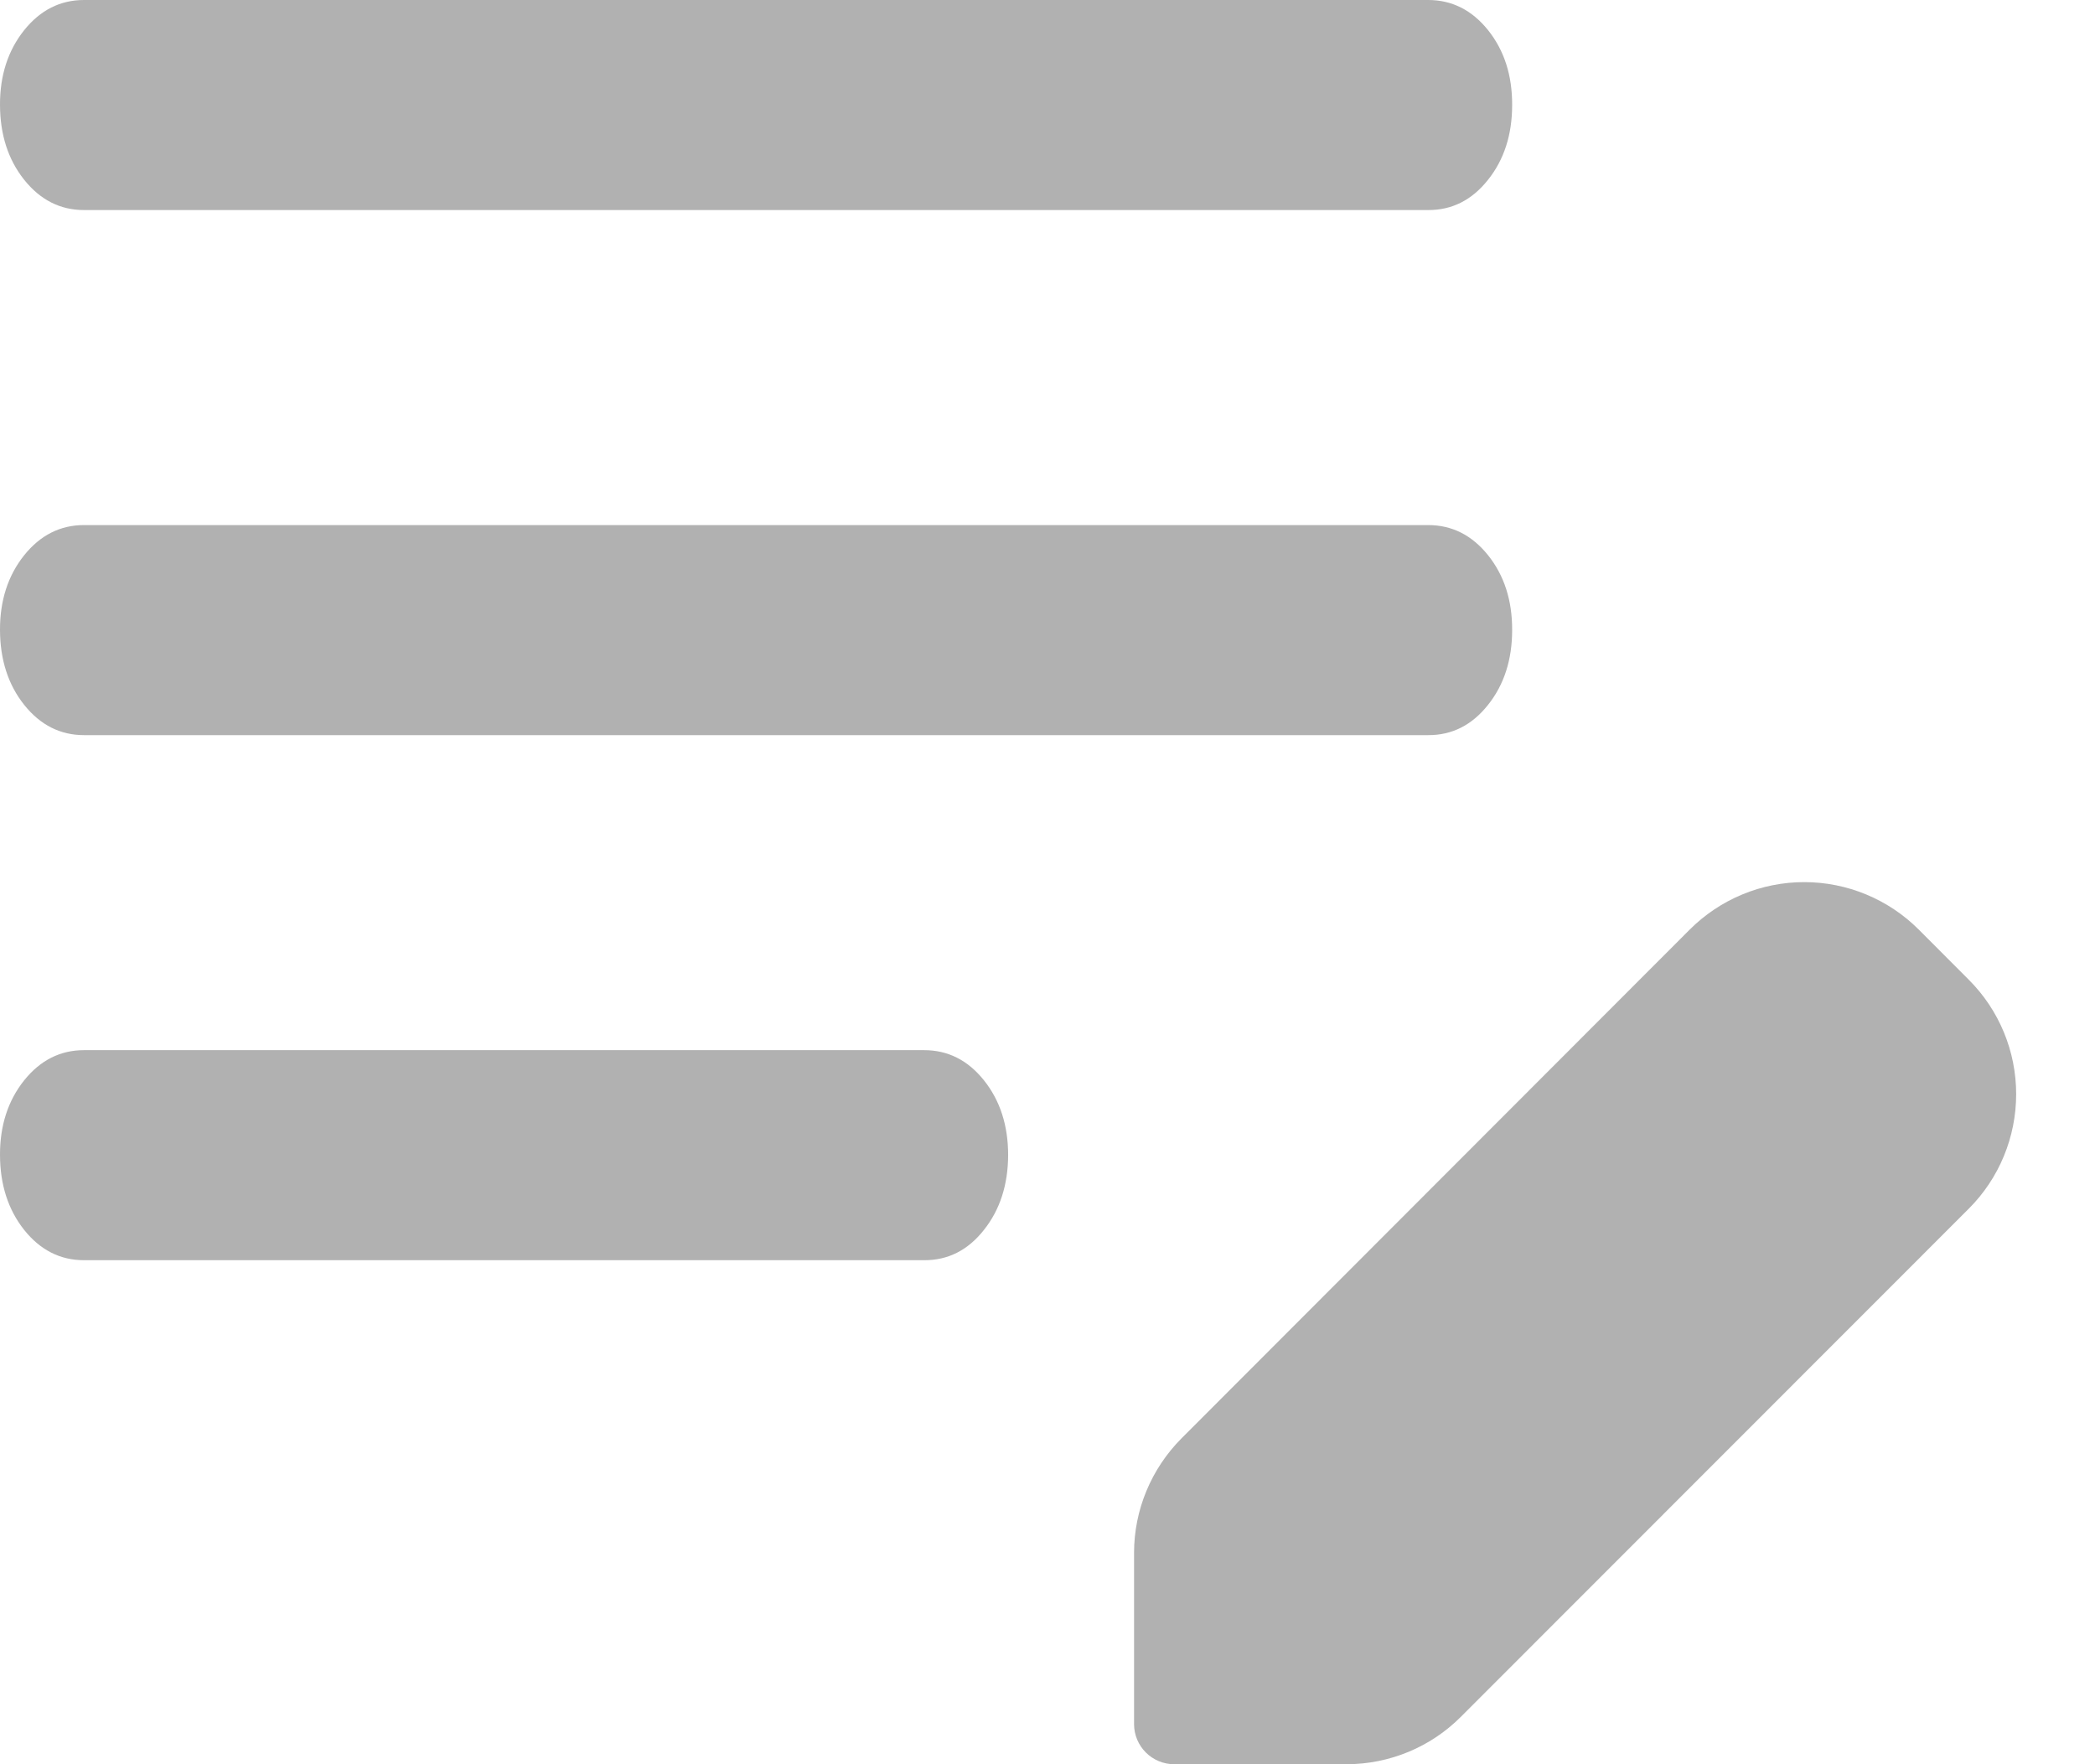 <svg xmlns="http://www.w3.org/2000/svg" width="19" height="16" viewBox="0 0 19 16" fill="none">
  <path d="M0.762 11.429C0.546 11.429 0.365 11.337 0.219 11.154C0.074 10.971 0.001 10.745 2.62725e-06 10.476C-0.001 10.207 0.073 9.981 0.219 9.798C0.366 9.615 0.547 9.524 0.762 9.524H8.381C8.597 9.524 8.778 9.615 8.924 9.798C9.07 9.981 9.143 10.207 9.143 10.476C9.142 10.745 9.069 10.972 8.923 11.155C8.778 11.339 8.597 11.43 8.381 11.429H0.762ZM0.762 6.667C0.546 6.667 0.365 6.575 0.219 6.392C0.074 6.21 0.001 5.983 2.62725e-06 5.714C-0.001 5.445 0.073 5.219 0.219 5.036C0.366 4.853 0.547 4.762 0.762 4.762H12.952C13.168 4.762 13.349 4.853 13.496 5.036C13.642 5.219 13.715 5.445 13.714 5.714C13.714 5.983 13.641 6.21 13.495 6.393C13.349 6.577 13.168 6.668 12.952 6.667H0.762ZM0.762 1.905C0.546 1.905 0.365 1.813 0.219 1.63C0.074 1.448 0.001 1.222 2.62725e-06 0.952C-0.001 0.683 0.073 0.457 0.219 0.274C0.366 0.091 0.547 0 0.762 0H12.952C13.168 0 13.349 0.091 13.496 0.274C13.642 0.457 13.715 0.683 13.714 0.952C13.714 1.222 13.641 1.448 13.495 1.631C13.349 1.815 13.168 1.906 12.952 1.905H0.762Z" fill="#B1B1B1"/>
  <path d="M17.401 8.43C17.265 8.294 17.103 8.186 16.925 8.112C16.747 8.038 16.555 8 16.363 8C16.17 8 15.979 8.038 15.801 8.112C15.623 8.186 15.461 8.294 15.324 8.431L10.714 13.046C10.44 13.322 10.285 13.695 10.285 14.083V15.636C10.285 15.837 10.448 16 10.649 16H12.212C12.601 16 12.975 15.845 13.249 15.57L17.856 10.961C18.131 10.686 18.285 10.312 18.285 9.923C18.285 9.534 18.131 9.161 17.856 8.886L17.401 8.43Z" fill="#B1B1B1"/>
</svg>